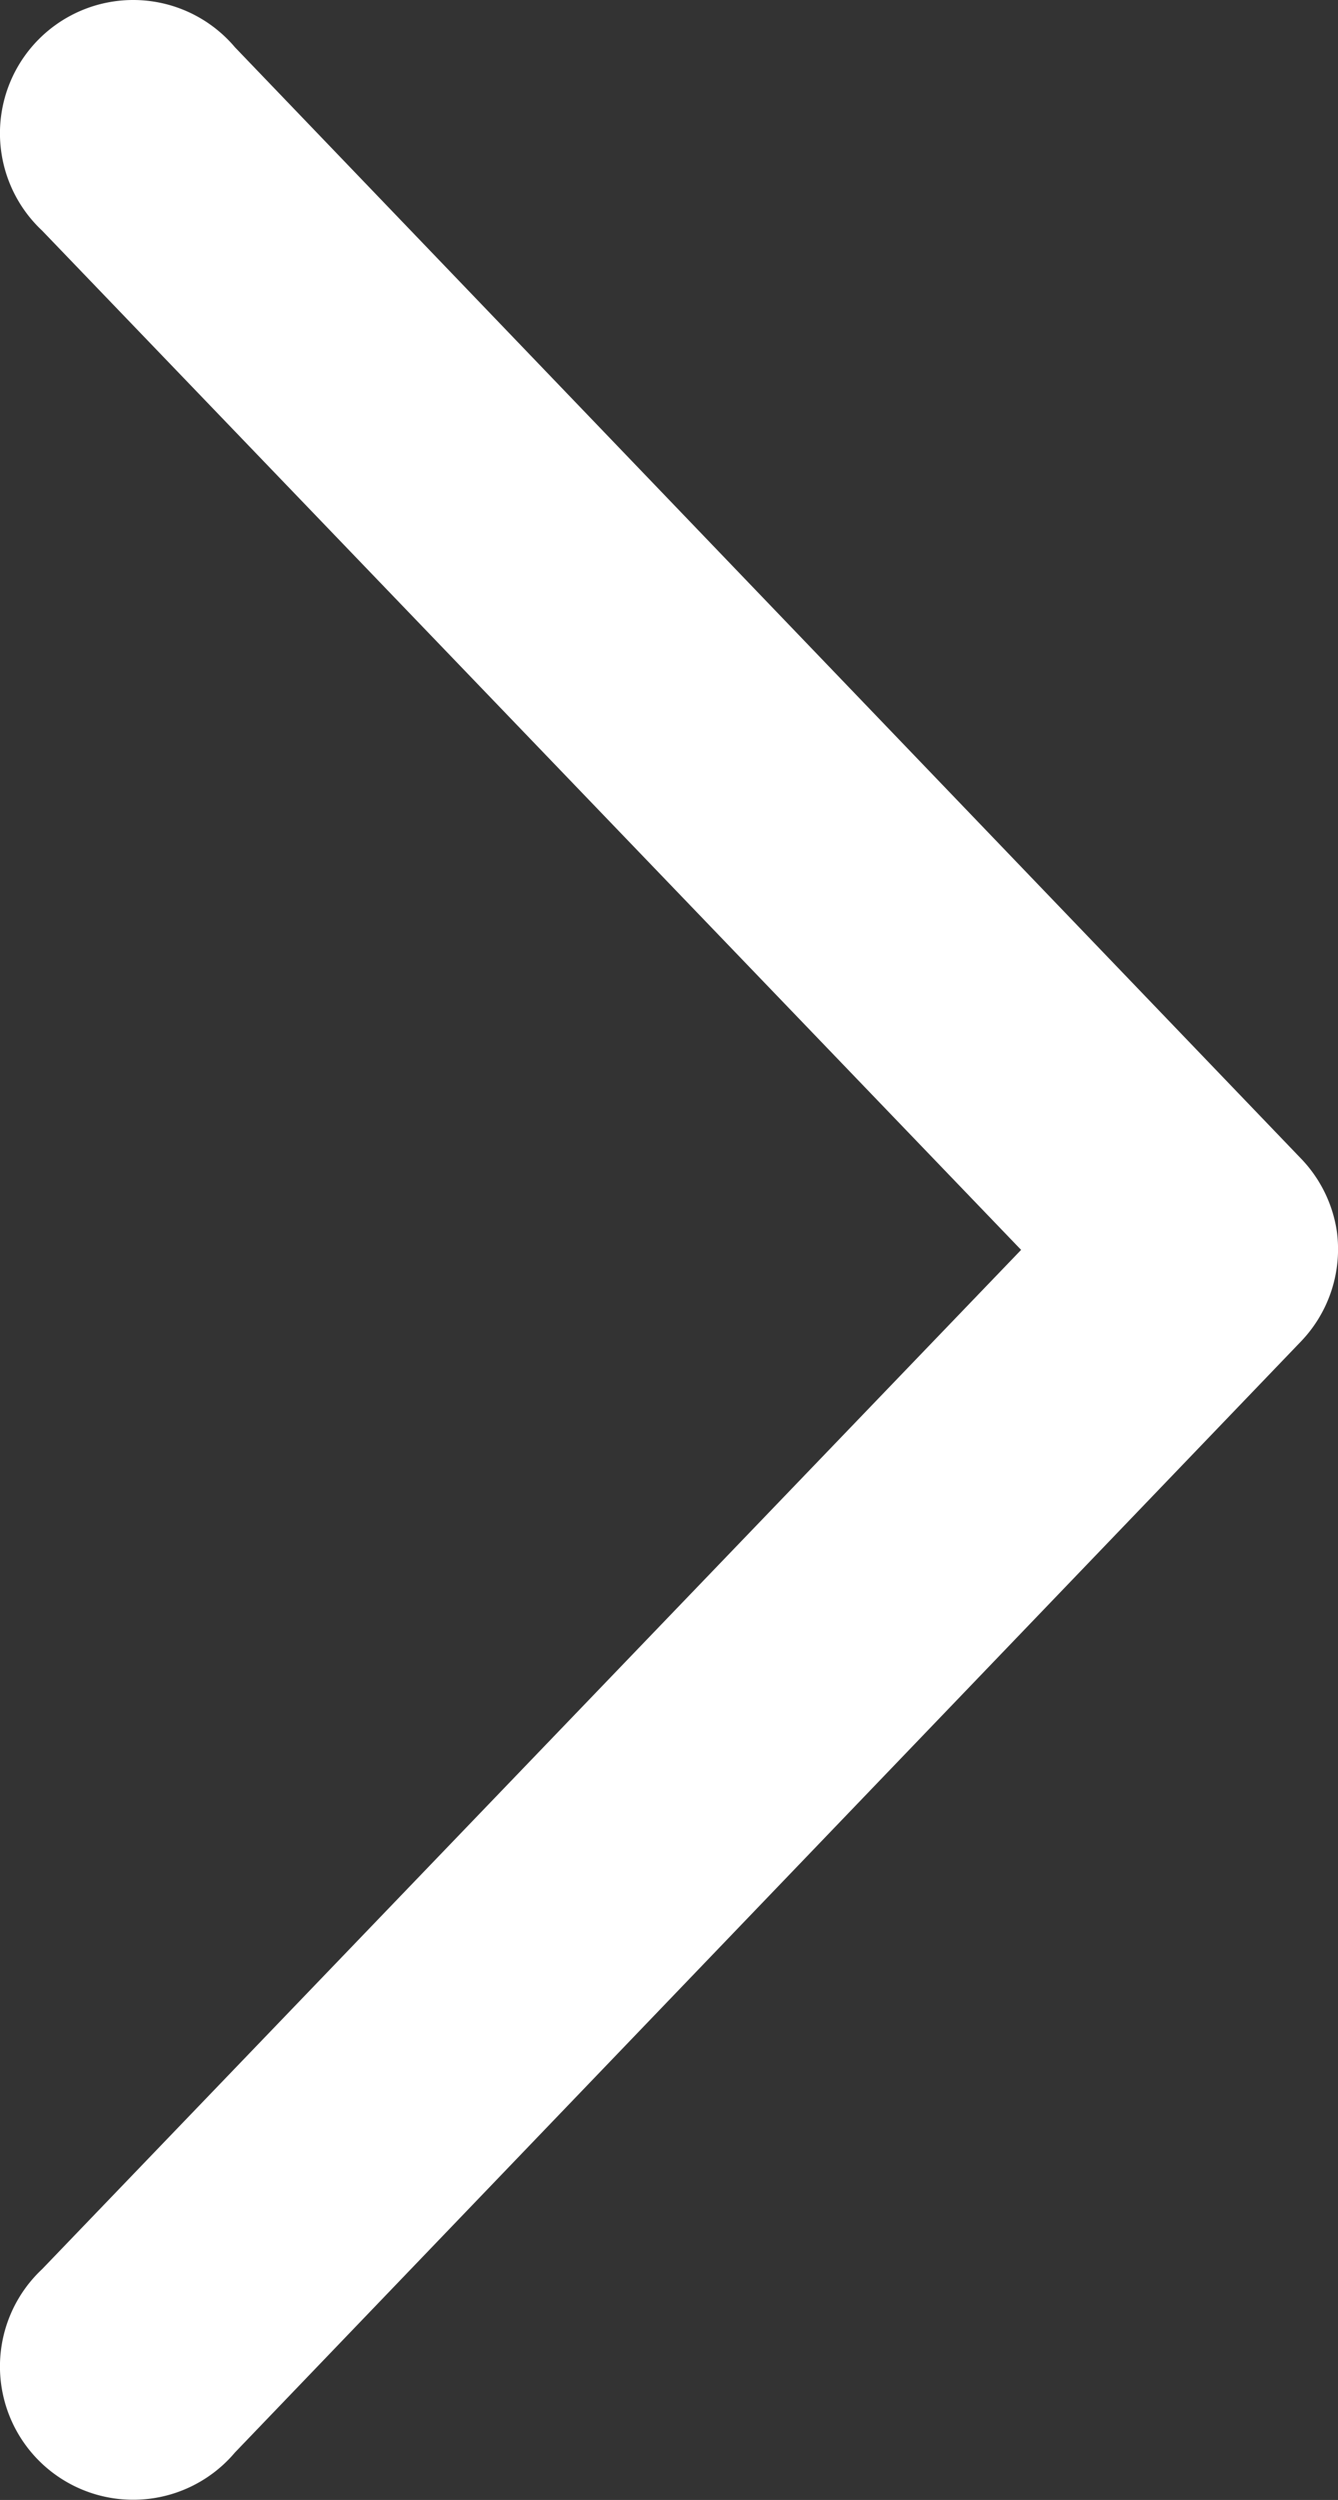 <svg xmlns="http://www.w3.org/2000/svg" width="6.287" height="11.739" viewBox="0 0 6.287 11.739">
  <rect x="0" y="0" width="6.287" height="11.739" fill="#333333" stroke="none"/>
  <path id="Path_487" data-name="Path 487" d="M5.785.005a.626.626,0,0,0-.346.17L.222,5.183a.626.626,0,1,0,.861.906l4.786-4.6,4.786,4.6a.626.626,0,1,0,.861-.906L6.3.175A.626.626,0,0,0,5.785.005Z" transform="translate(6.287) rotate(90)" fill="#fff"/>
</svg>
